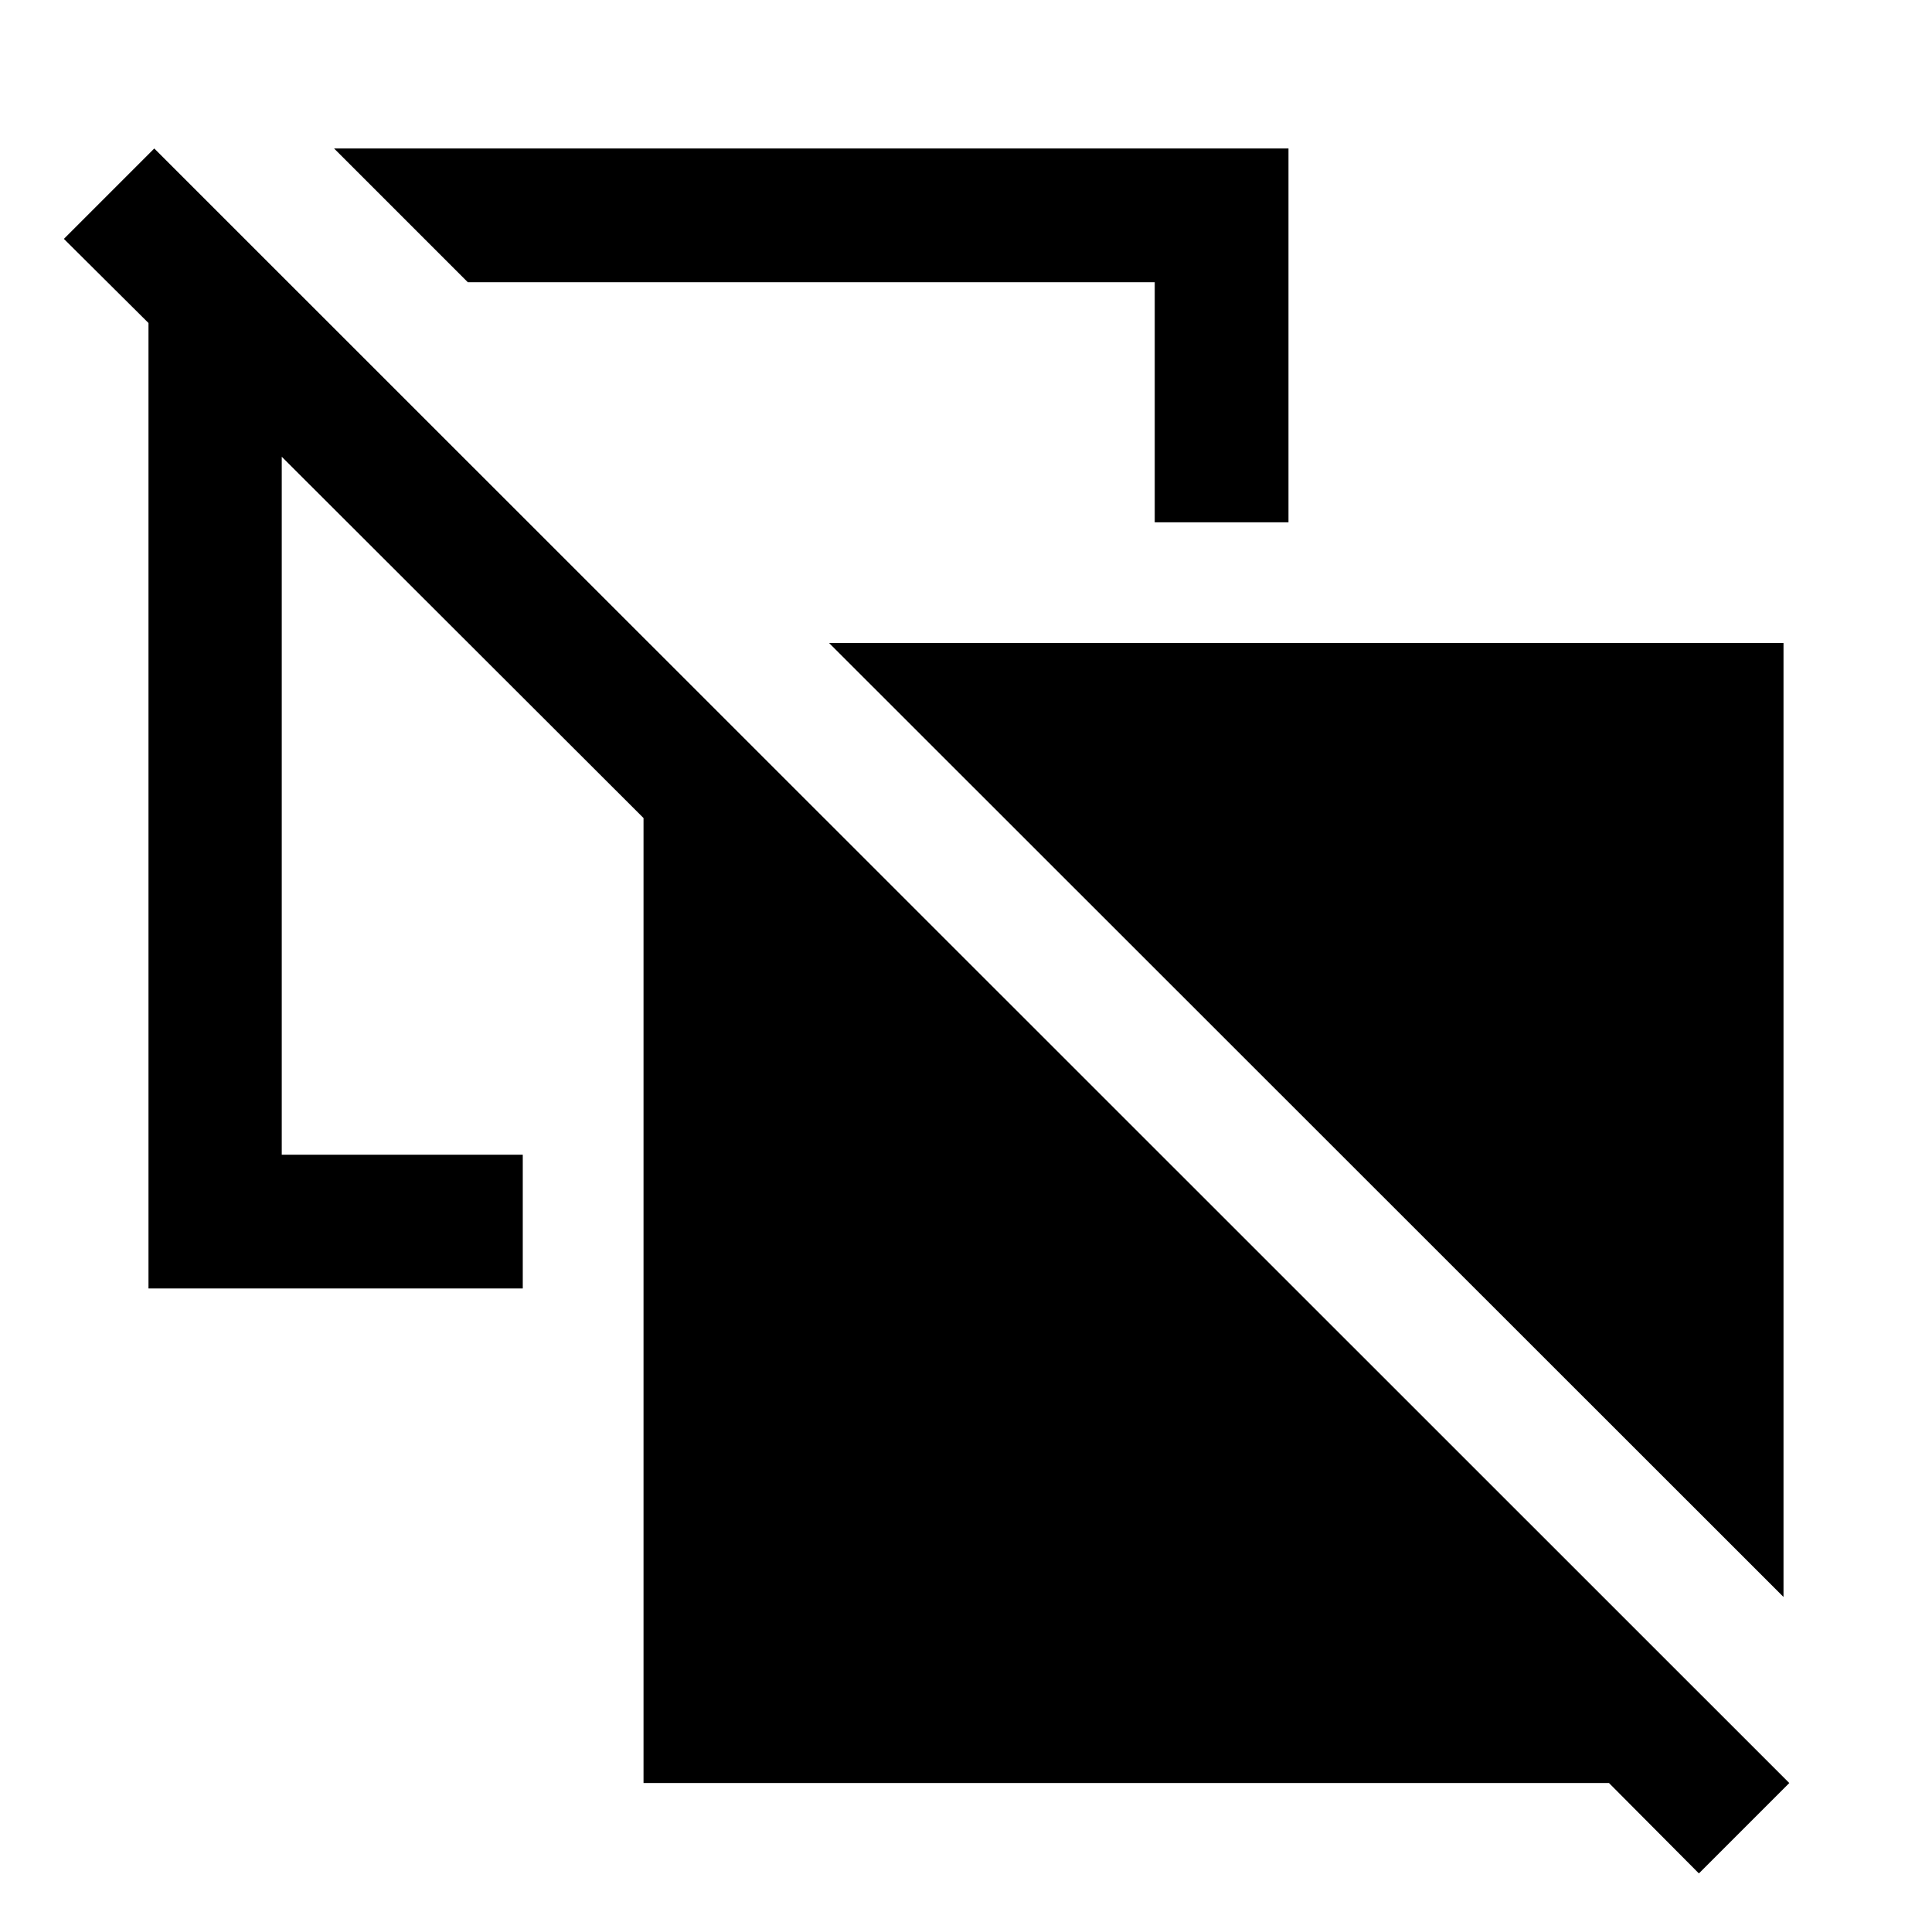 <svg xmlns="http://www.w3.org/2000/svg" width="48" height="48" viewBox="0 -960 960 960"><path d="m886.218-166.478-474.24-474h474.24v474Zm-312.436-534v-119.283H232.457L166-886.218h474.239v185.74h-66.457Zm270.392 671.37L799.5-74.023H319.761v-479.5L140-733.043v346.825h119.761v66.457H73.782V-799.5L31.74-841.304l44.913-44.914L889.087-74.022l-44.913 44.914Z"/></svg>